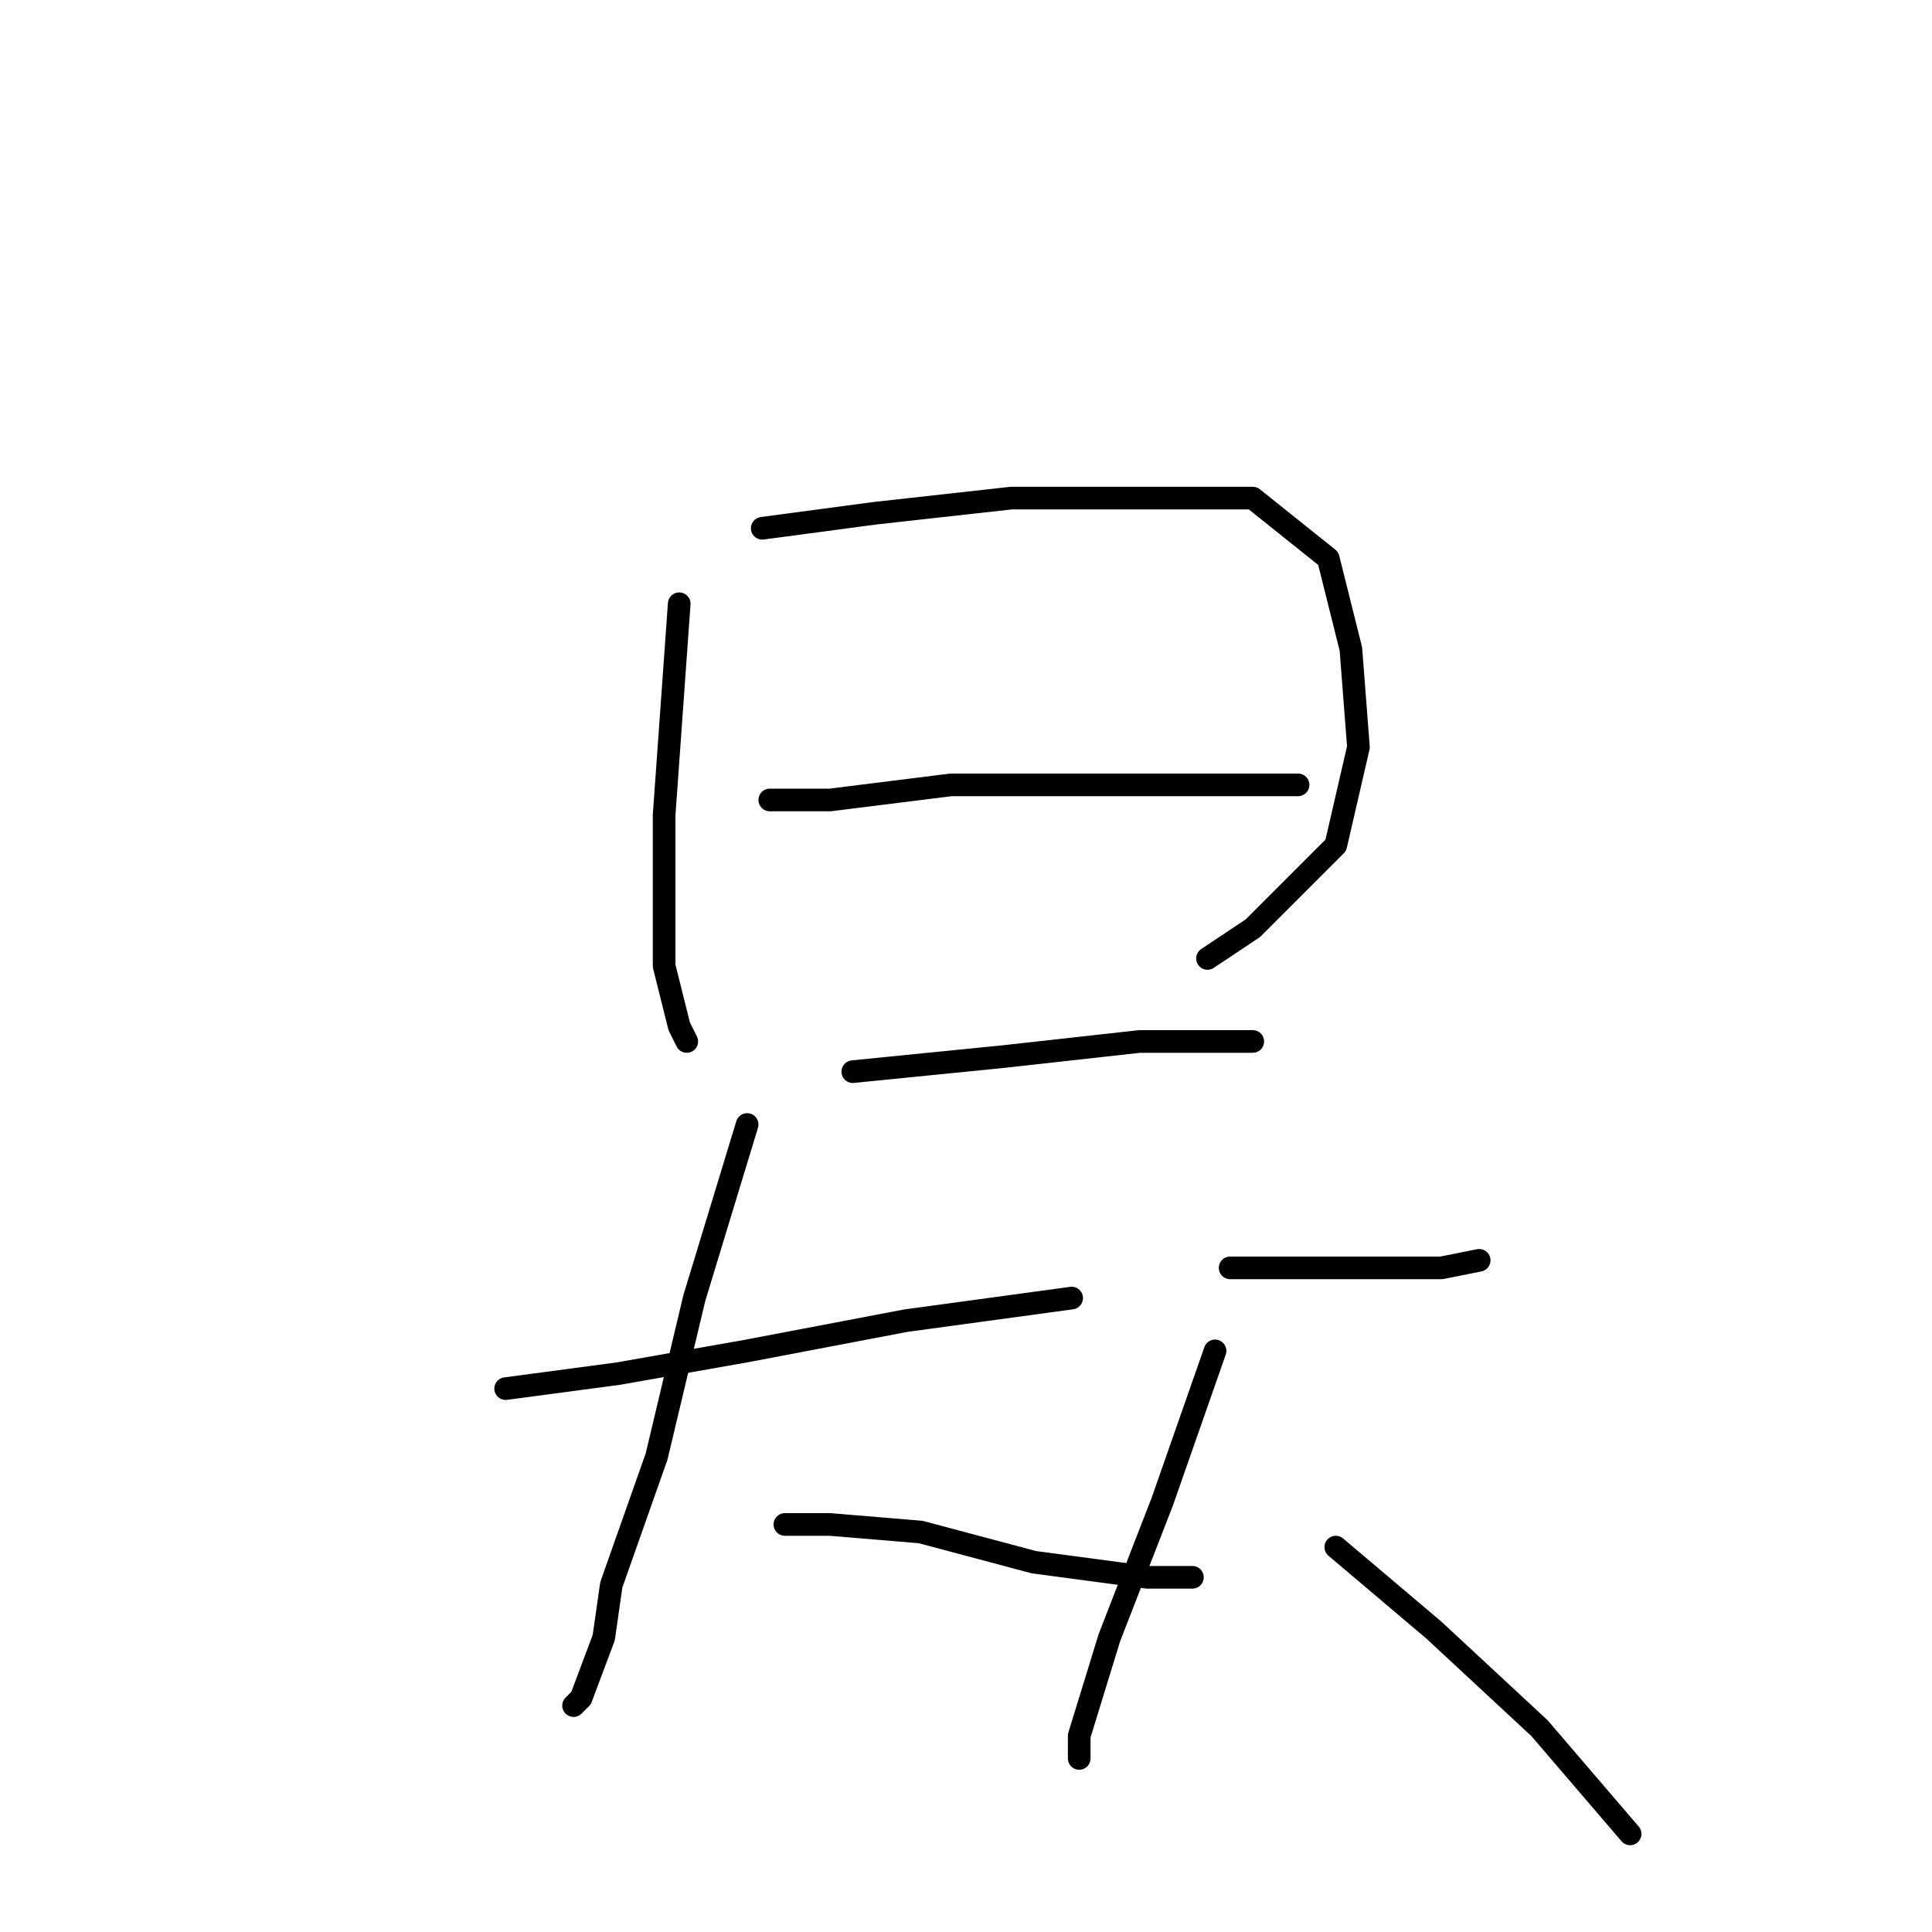 <?xml version="1.0" standalone="no"?>
    <svg width="256" height="256" xmlns="http://www.w3.org/2000/svg" version="1.1">
    <polyline stroke="black" stroke-width="3" stroke-linecap="round" fill="transparent" stroke-linejoin="round" points="90 80 89 94 88 108 88 123 88 128 90 136 91 138 91 138 " />
        <polyline stroke="black" stroke-width="3" stroke-linecap="round" fill="transparent" stroke-linejoin="round" points="101 70 116 68 134 66 151 66 166 66 176 74 179 86 180 99 177 112 166 123 160 127 160 127 " />
        <polyline stroke="black" stroke-width="3" stroke-linecap="round" fill="transparent" stroke-linejoin="round" points="102 106 110 106 126 104 144 104 161 104 172 104 172 104 " />
        <polyline stroke="black" stroke-width="3" stroke-linecap="round" fill="transparent" stroke-linejoin="round" points="113 142 133 140 151 138 163 138 166 138 166 138 " />
        <polyline stroke="black" stroke-width="3" stroke-linecap="round" fill="transparent" stroke-linejoin="round" points="67 184 82 182 99 179 120 175 142 172 142 172 " />
        <polyline stroke="black" stroke-width="3" stroke-linecap="round" fill="transparent" stroke-linejoin="round" points="99 149 92 172 87 193 81 210 80 217 77 225 76 226 76 226 " />
        <polyline stroke="black" stroke-width="3" stroke-linecap="round" fill="transparent" stroke-linejoin="round" points="104 202 110 202 122 203 137 207 152 209 158 209 158 209 " />
        <polyline stroke="black" stroke-width="3" stroke-linecap="round" fill="transparent" stroke-linejoin="round" points="163 168 177 168 191 168 196 167 196 167 " />
        <polyline stroke="black" stroke-width="3" stroke-linecap="round" fill="transparent" stroke-linejoin="round" points="161 179 154 199 147 217 143 230 143 233 143 233 " />
        <polyline stroke="black" stroke-width="3" stroke-linecap="round" fill="transparent" stroke-linejoin="round" points="177 205 190 216 204 229 216 243 216 243 " />
        </svg>